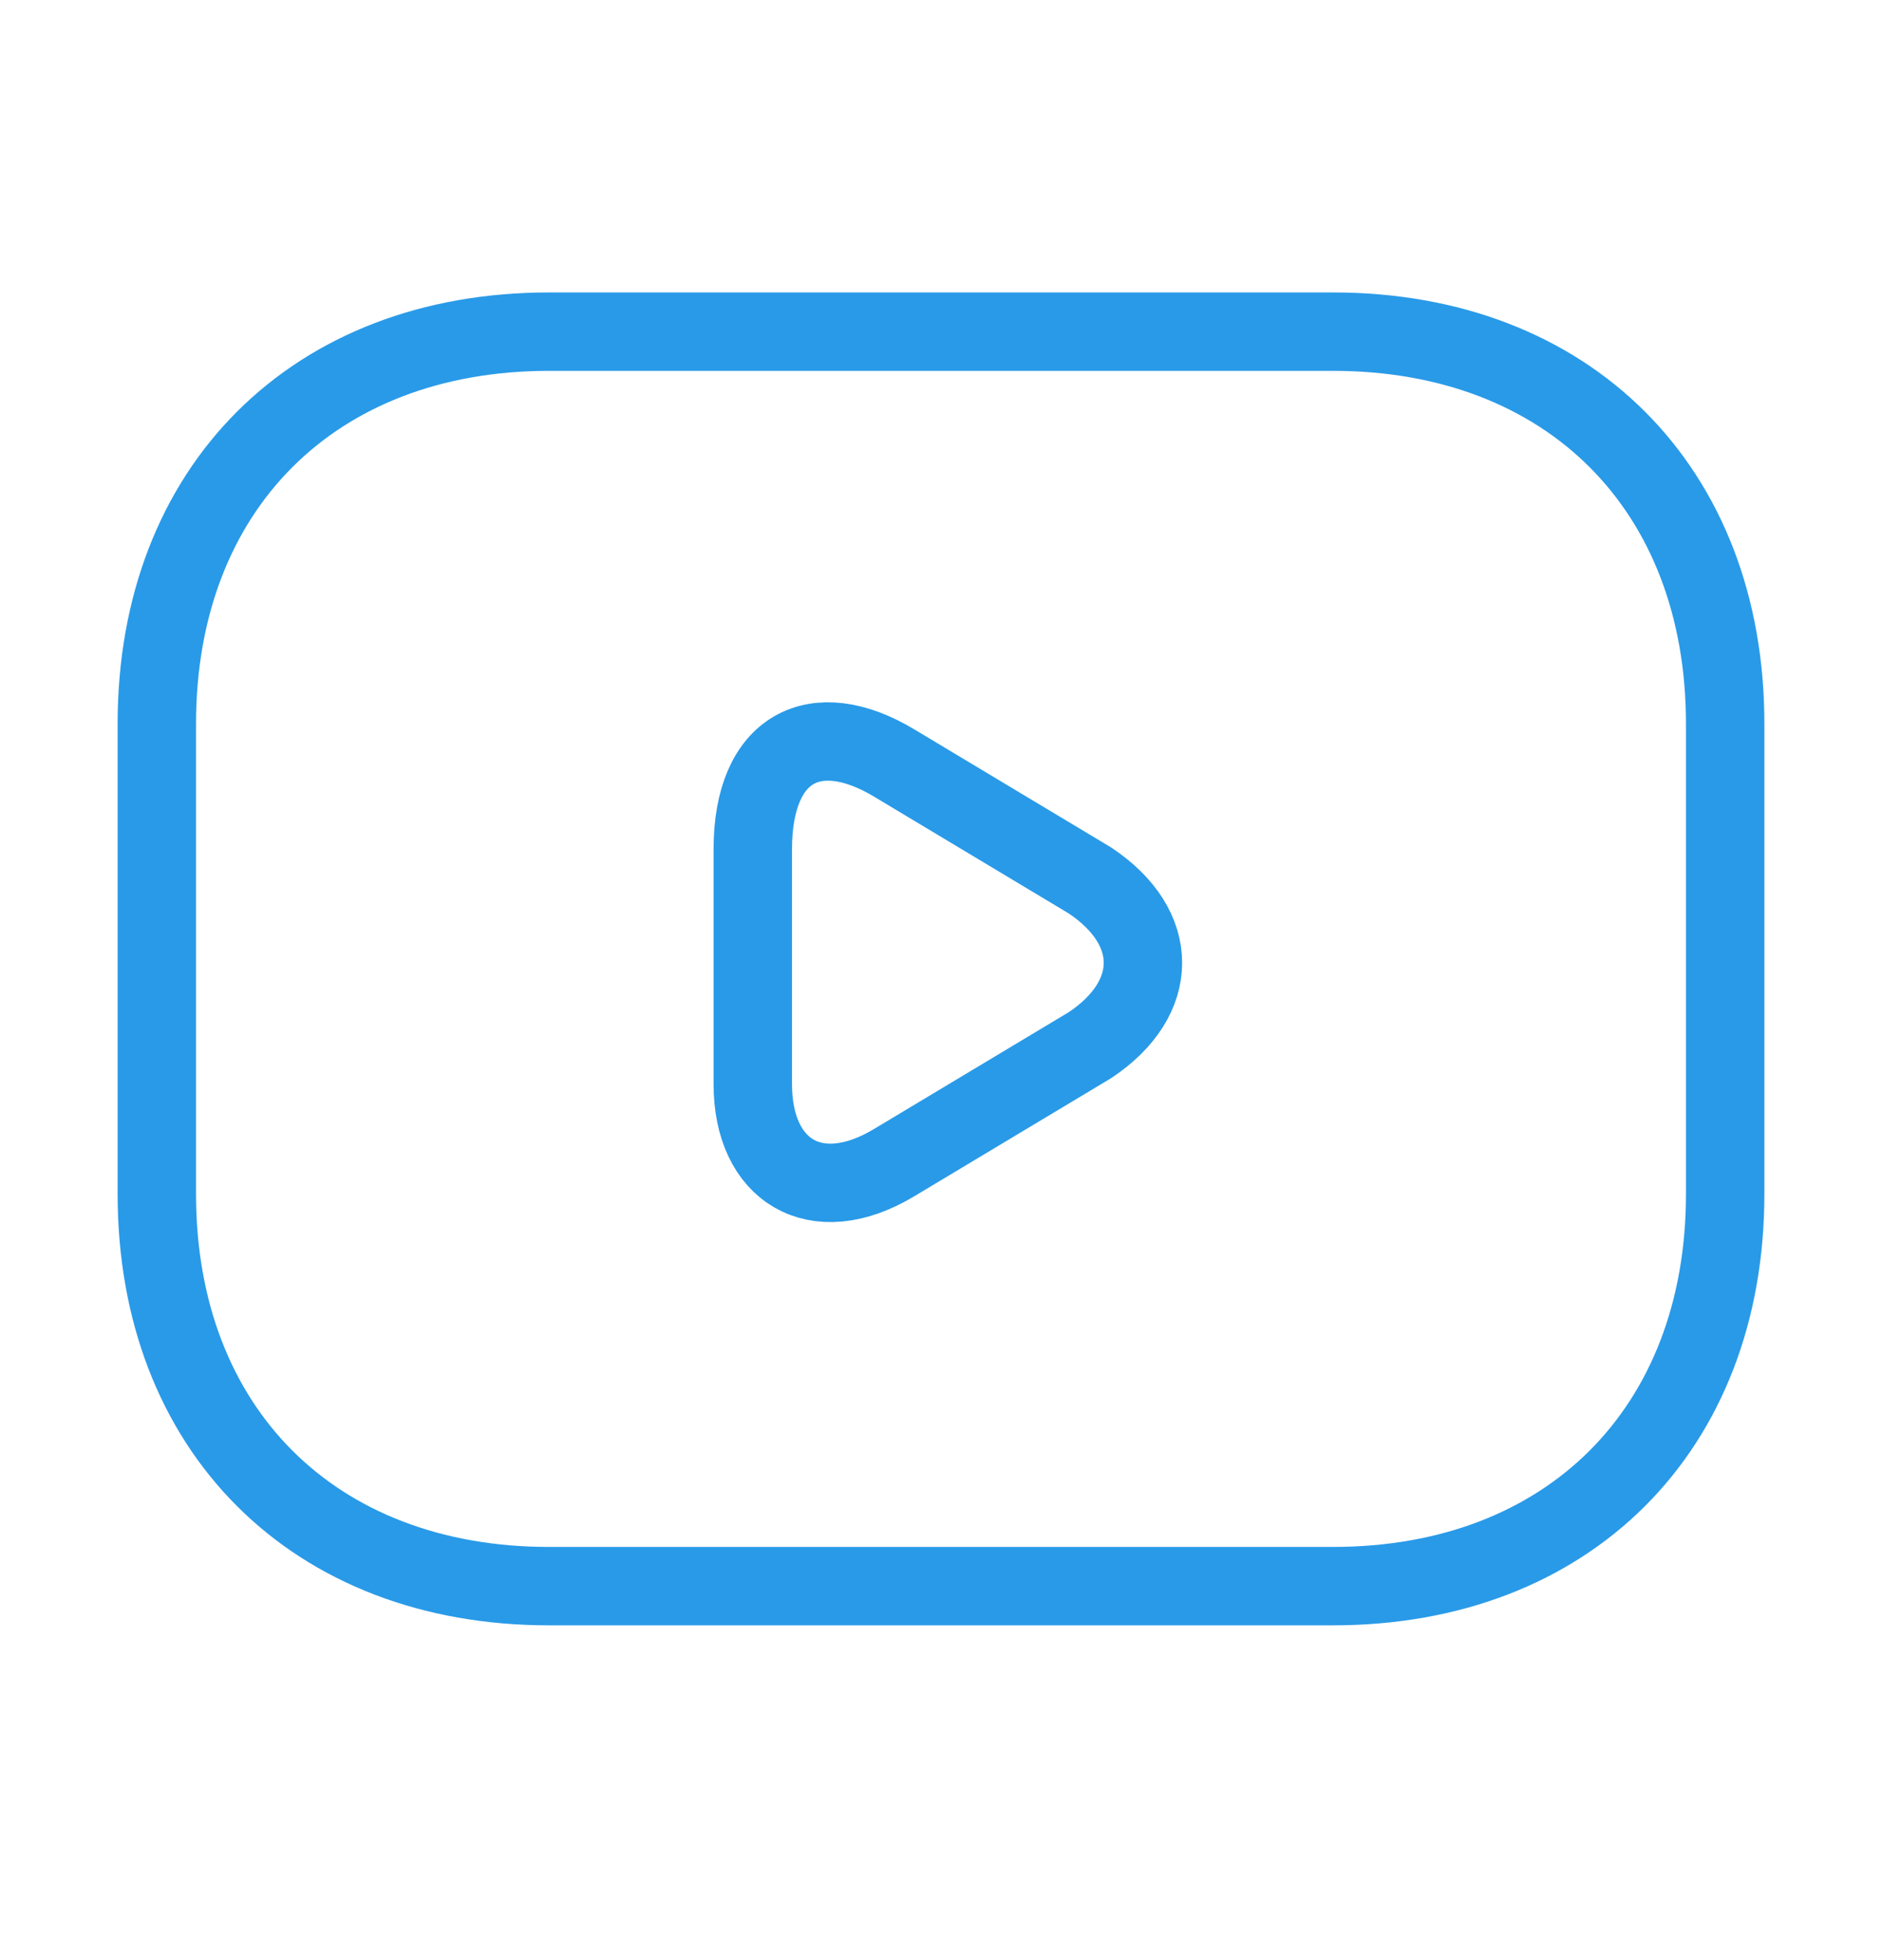 <svg width="24" height="25" viewBox="0 0 24 25" fill="none" xmlns="http://www.w3.org/2000/svg">
<path d="M17 20.23H7C4 20.23 2 18.23 2 15.23V9.23C2 6.23 4 4.23 7 4.23H17C20 4.23 22 6.23 22 9.23V15.23C22 18.23 20 20.23 17 20.23Z" stroke="#299ae8" stroke-miterlimit="10" stroke-linecap="round" stroke-linejoin="round"/>
<path d="M11.4 9.73L13.9 11.23C14.8 11.83 14.8 12.73 13.9 13.33L11.4 14.83C10.4 15.43 9.6 14.93 9.6 13.83V10.83C9.6 9.53 10.4 9.13 11.4 9.73Z" stroke="#299ae8" stroke-miterlimit="10" stroke-linecap="round" stroke-linejoin="round"/>
</svg>
